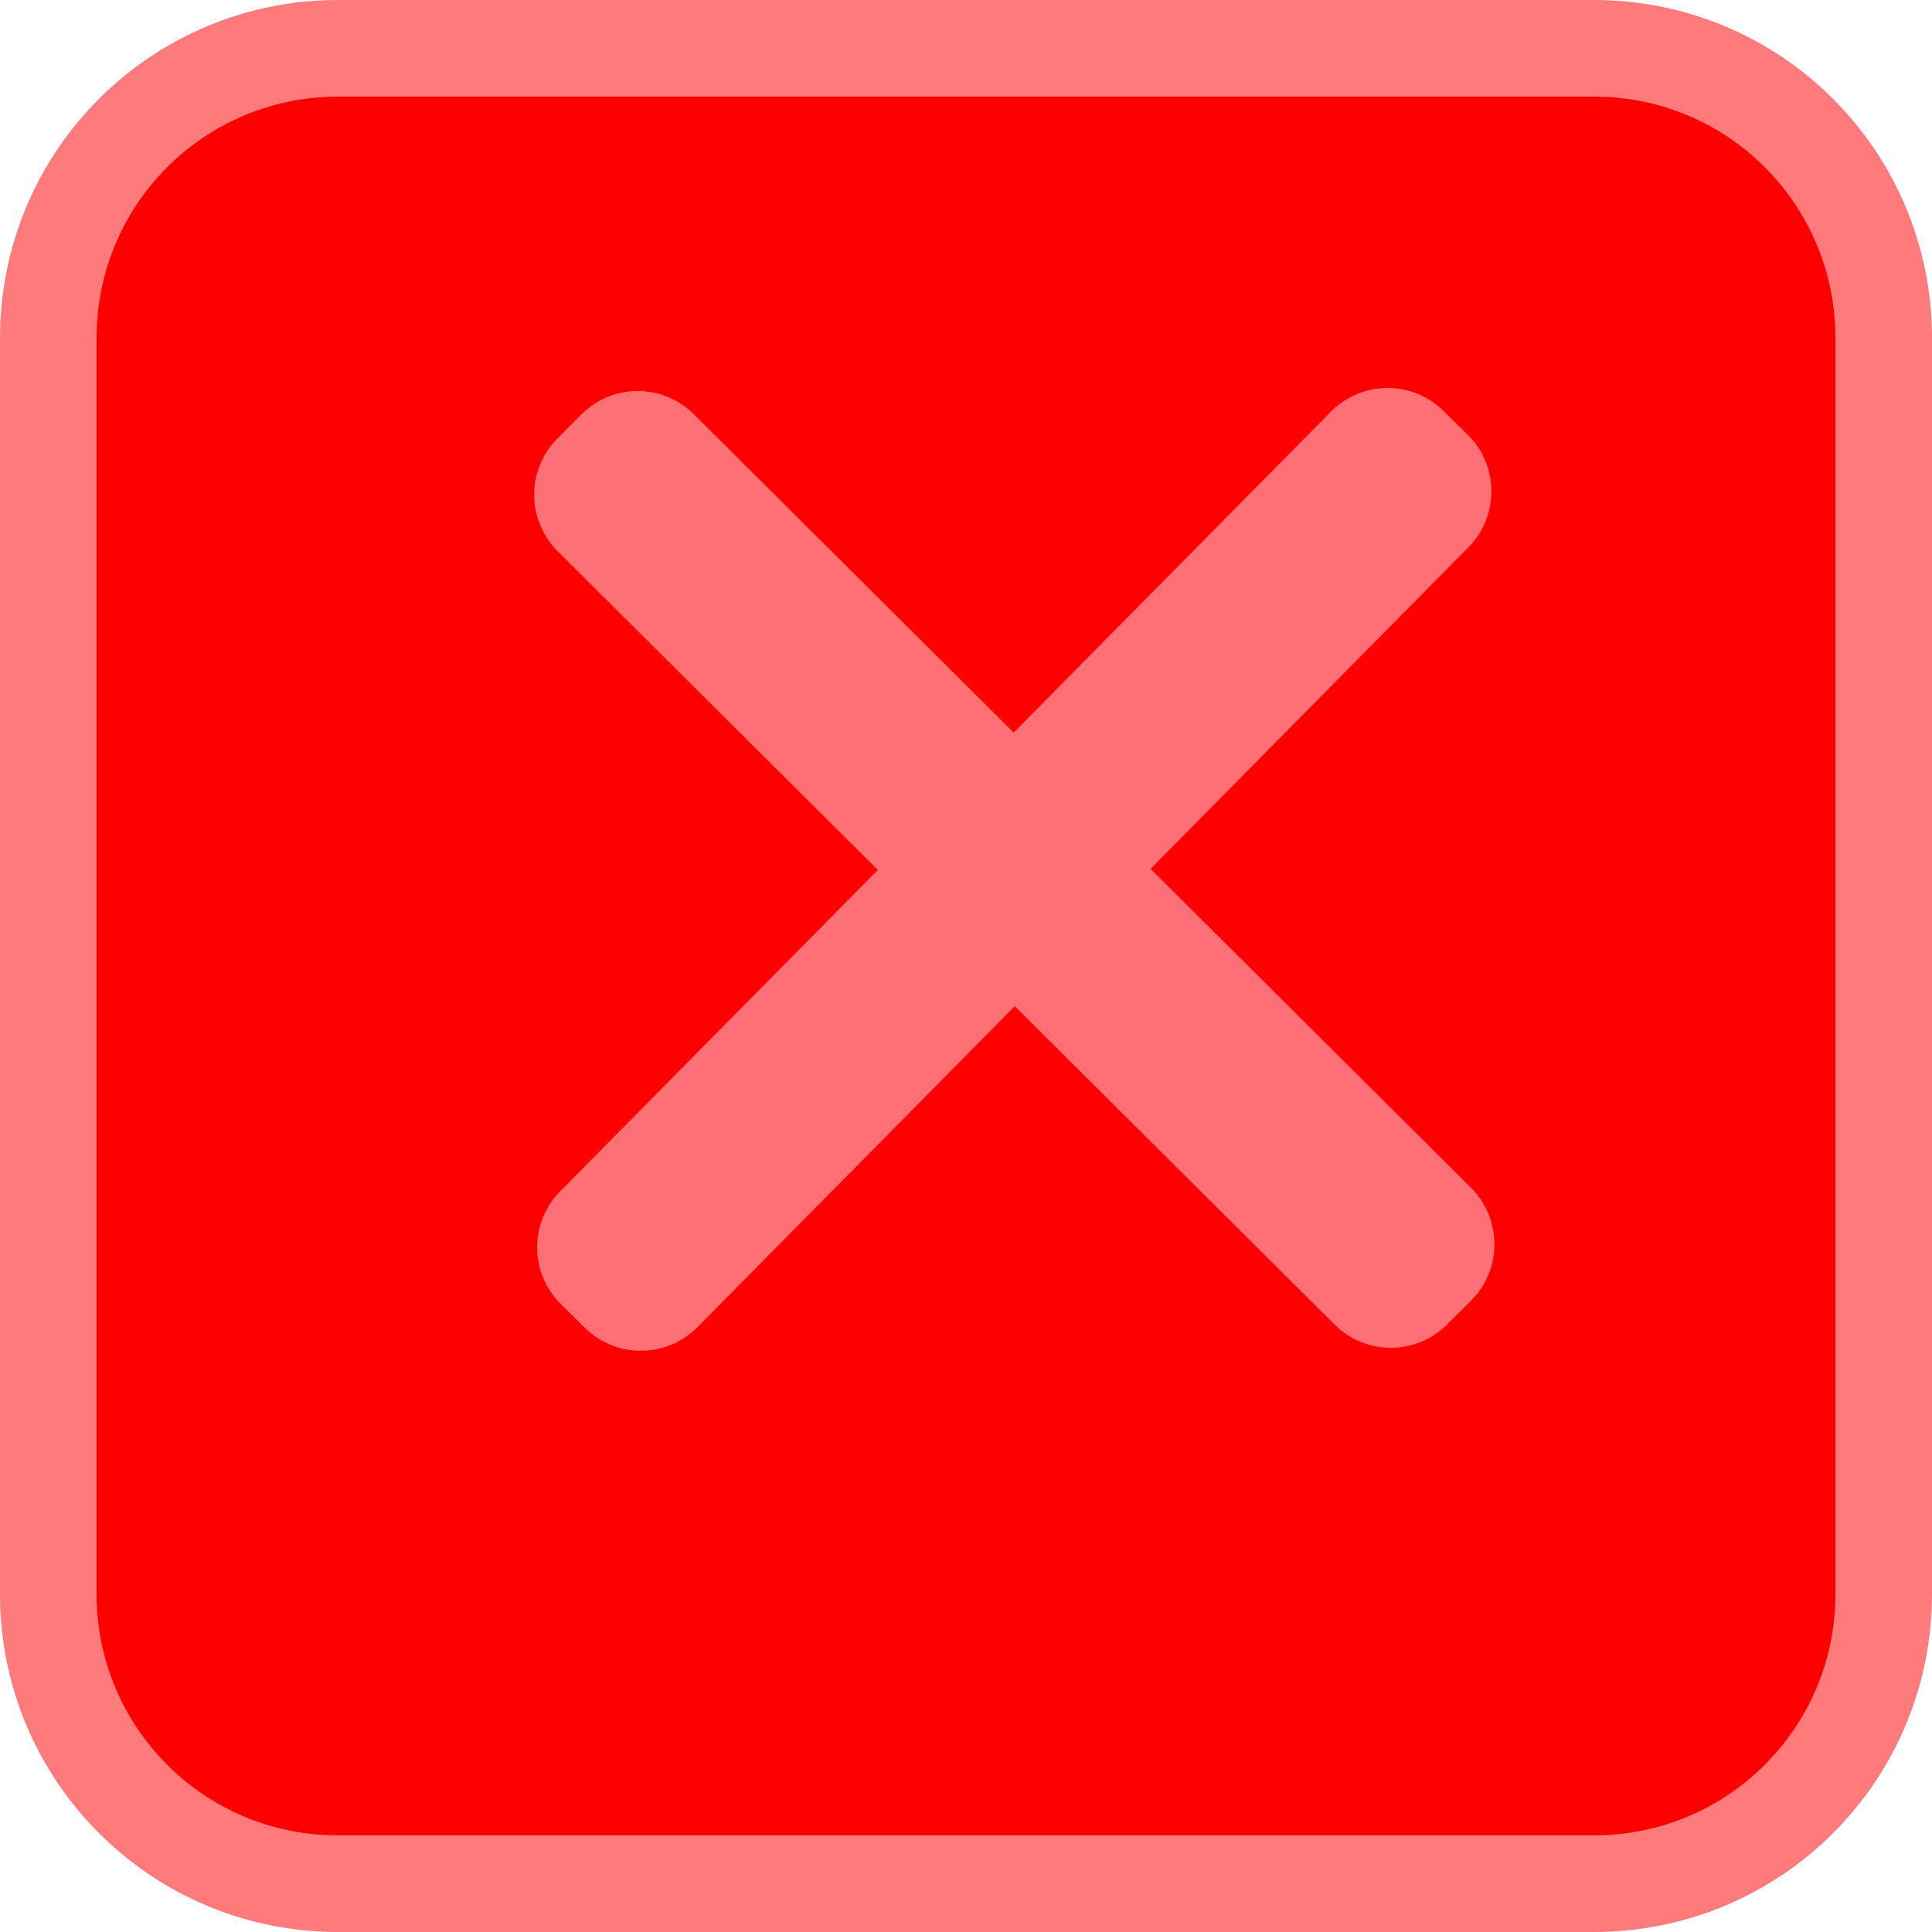 <?xml version="1.0" encoding="utf-8"?>
<!-- Generator: Adobe Illustrator 16.0.0, SVG Export Plug-In . SVG Version: 6.00 Build 0)  -->
<!DOCTYPE svg PUBLIC "-//W3C//DTD SVG 1.1//EN" "http://www.w3.org/Graphics/SVG/1.1/DTD/svg11.dtd">
<svg version="1.1" id="Layer_1" xmlns="http://www.w3.org/2000/svg" xmlns:xlink="http://www.w3.org/1999/xlink" x="0px" y="0px"
	 width="20px" height="20px" viewBox="0 0 20 20" enable-background="new 0 0 20 20" xml:space="preserve">
<g id="XMLID_1_">
	<g>
		<path fill="#FF0000" d="M19.5,3.5v13c0,1.66-1.34,3-3,3h-13c-1.66,0-3-1.34-3-3v-13c0-1.66,1.34-3,3-3h13
			C18.16,0.5,19.5,1.84,19.5,3.5z"/>
	</g>
	<g>
		<path fill="none" stroke="#FF7A7A" stroke-miterlimit="10" d="M19.5,16.5c0,1.66-1.34,3-3,3h-13c-1.66,0-3-1.34-3-3v-13
			c0-1.66,1.34-3,3-3h13c1.66,0,3,1.34,3,3V16.5z"/>
	</g>
</g>
<path fill="#FF7076" d="M14.983,13.709c-0.321,0.323-0.844,0.325-1.167,0.003L5.772,5.706C5.45,5.384,5.448,4.861,5.77,4.539
	l0.247-0.248c0.321-0.323,0.844-0.324,1.167-0.002l8.044,8.007c0.323,0.321,0.324,0.845,0.002,1.167L14.983,13.709z"/>
<path fill="#FF7076" d="M15.194,4.5c0.324,0.32,0.328,0.843,0.006,1.167l-7.979,8.071c-0.32,0.324-0.843,0.327-1.167,0.007
	l-0.249-0.246c-0.324-0.32-0.327-0.843-0.006-1.167l7.979-8.071c0.32-0.324,0.843-0.327,1.166-0.006L15.194,4.5z"/>
</svg>
